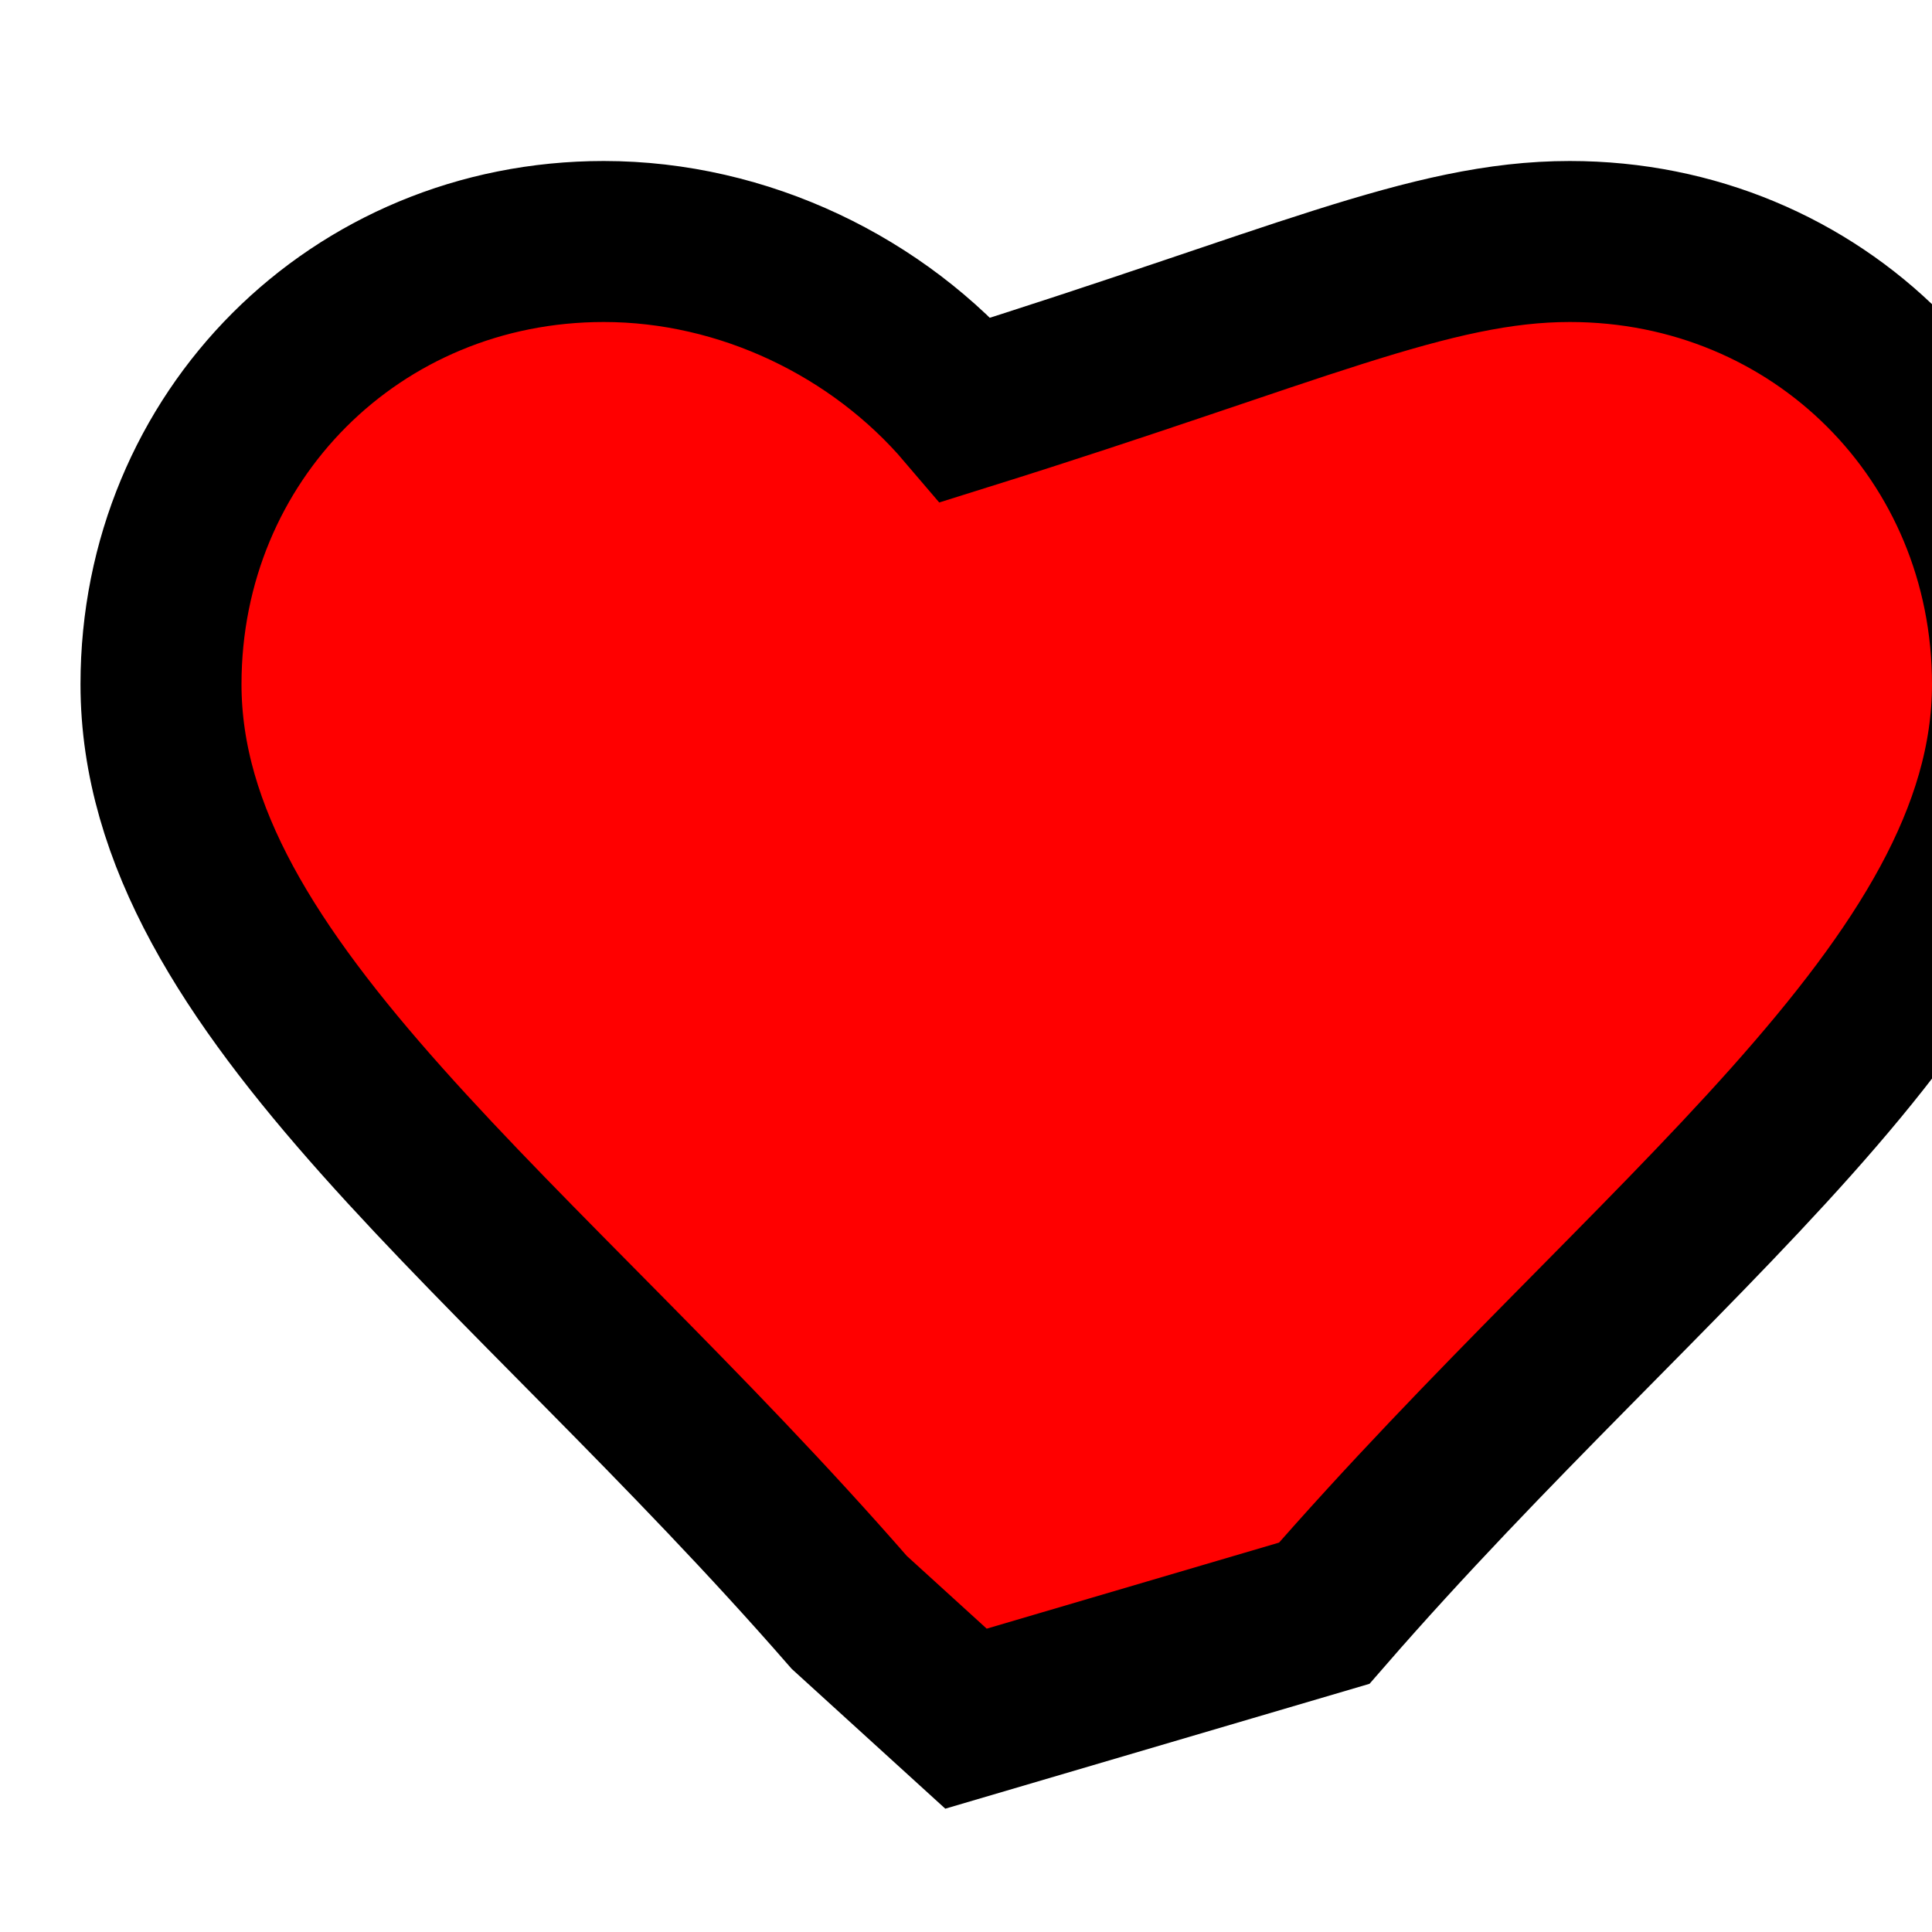 <svg xmlns="http://www.w3.org/2000/svg" viewBox="0 0 24 24" width="100" height="100" fill="none" stroke="black" stroke-width="2">
  <path d="M12 21.35l-1.45-1.32C6.48 15.36 2 12.28 2 8.5 2 5.42 4.42 3 7.5 3c1.74 0 3.41.81 4.5 2.09C16.09 3.81 17.76 3 19.5 3 22.58 3 25 5.42 25 8.5c0 3.78-4.48 6.86-8.55 11.54L12 21.35z" fill="red" />
</svg>
